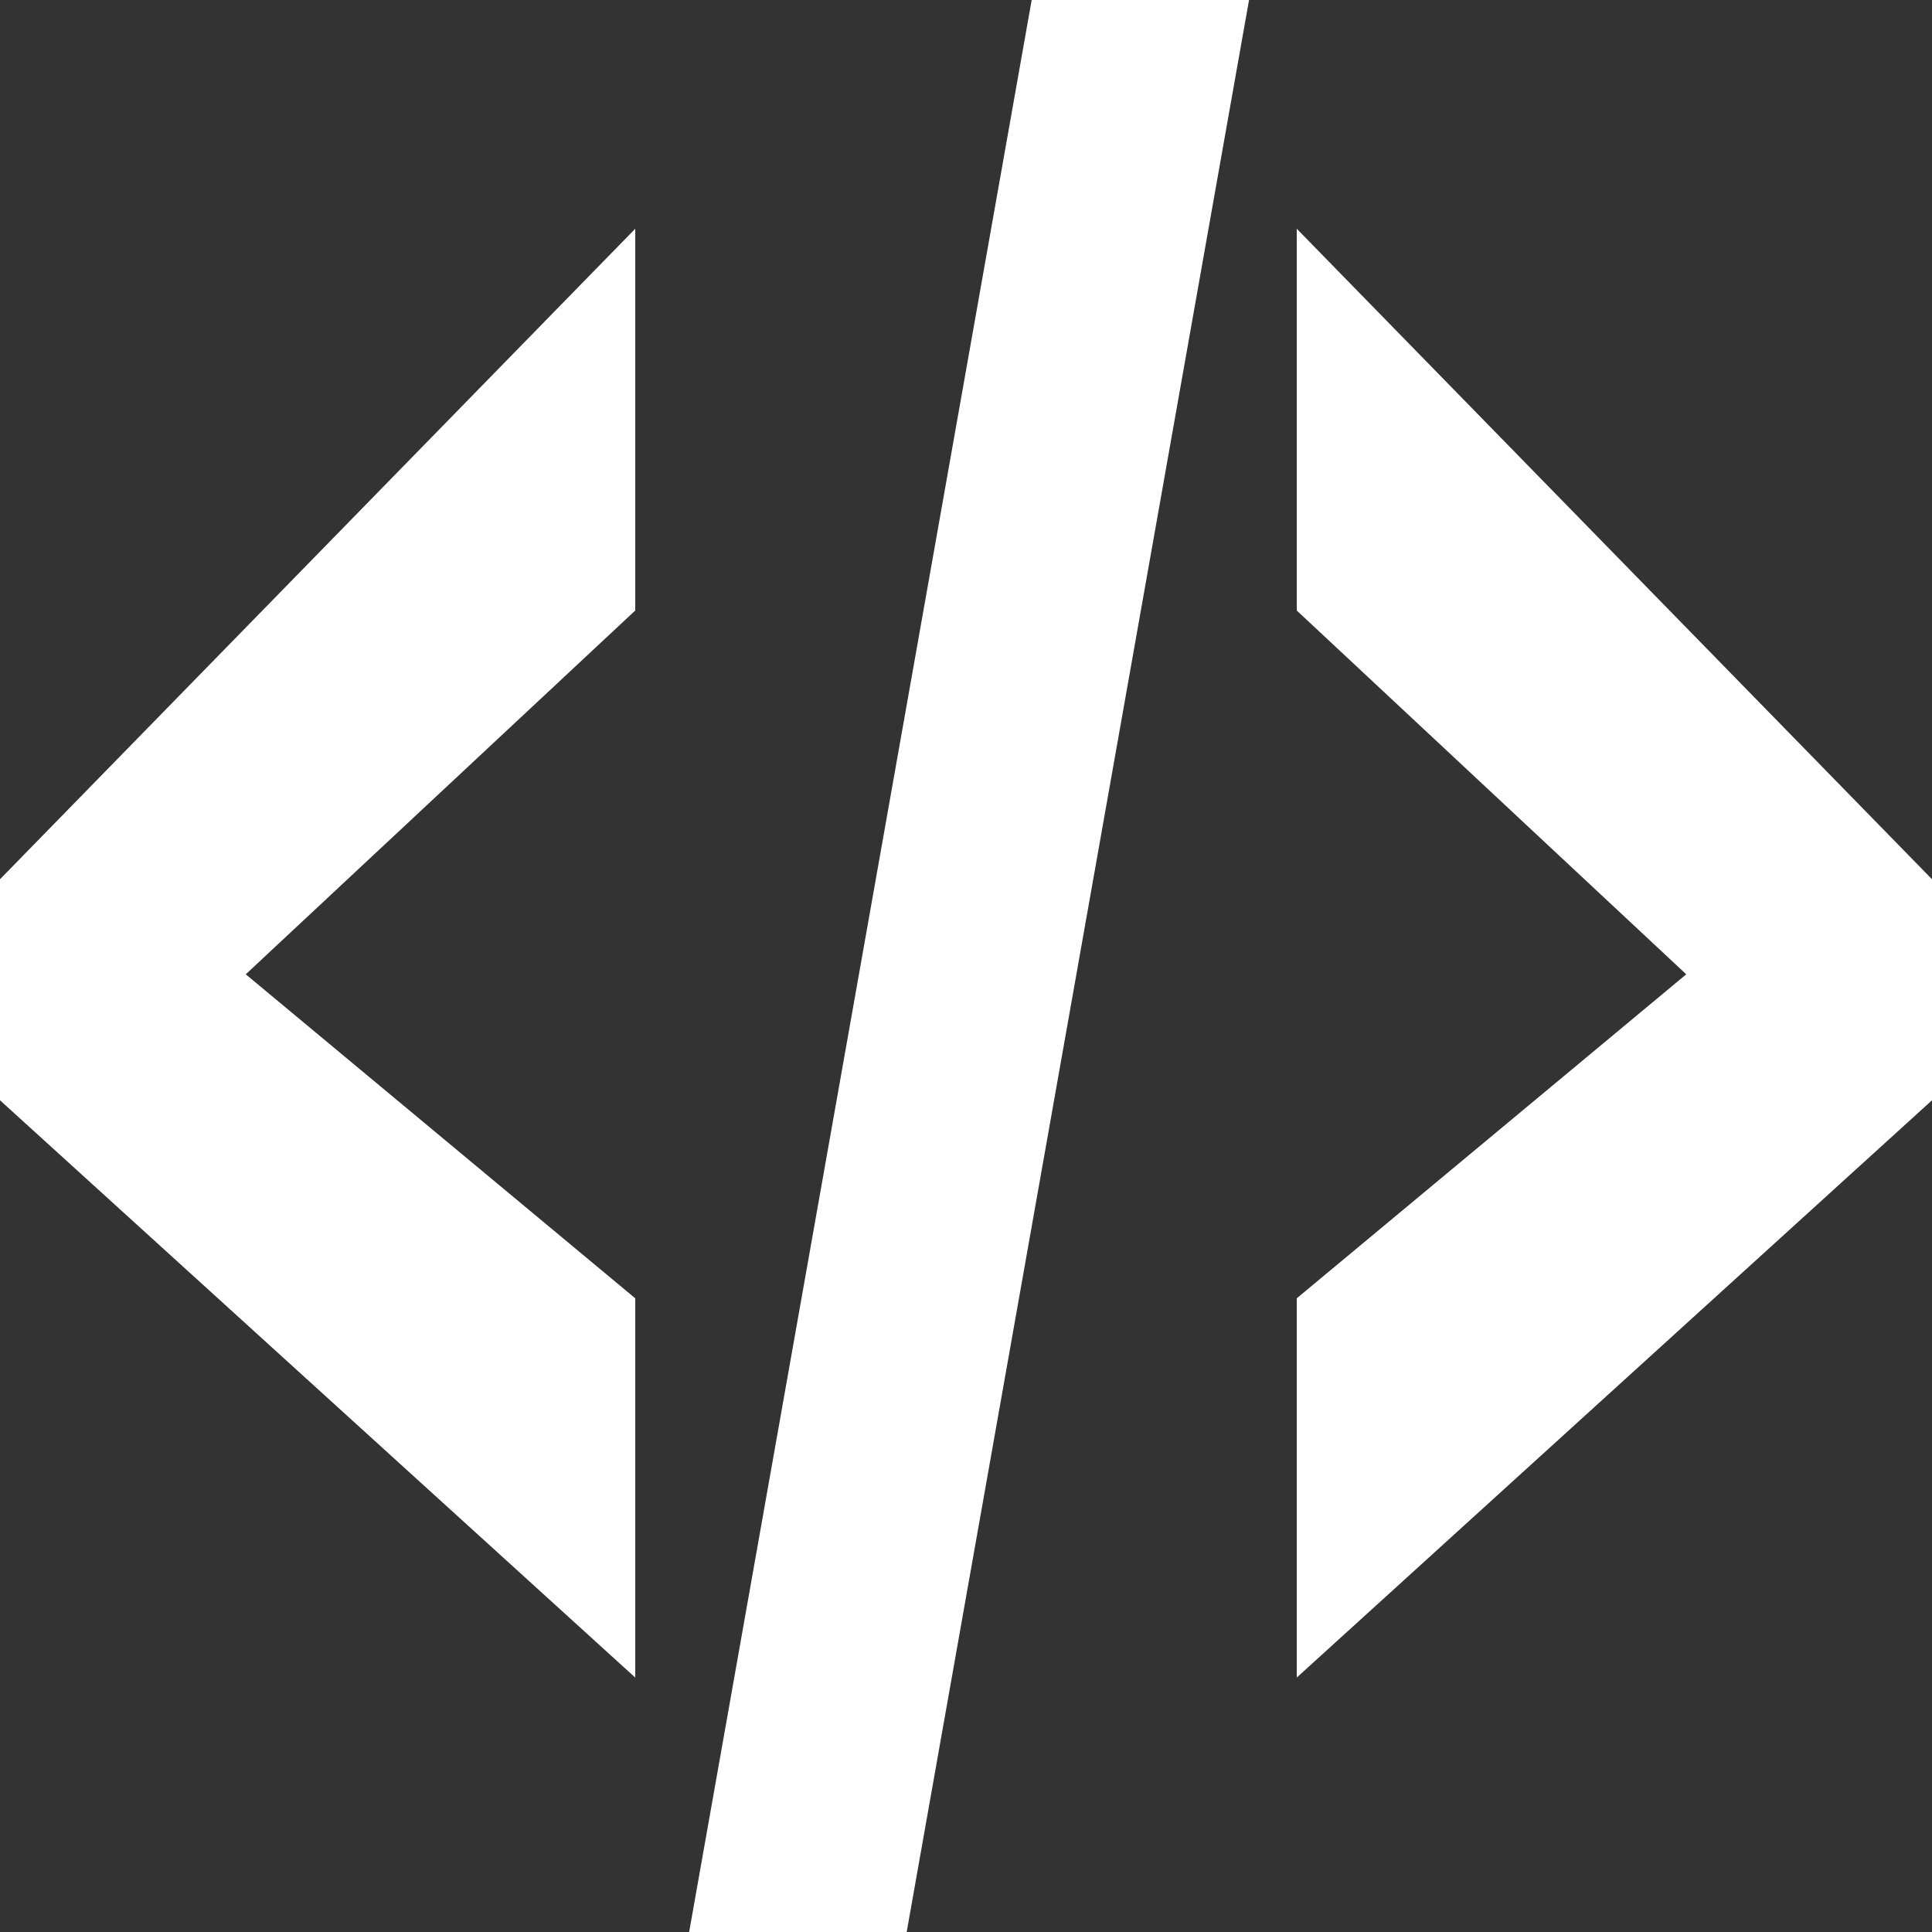 <?xml version="1.0" encoding="utf-8"?>
<!-- Generator: Adobe Illustrator 23.0.0, SVG Export Plug-In . SVG Version: 6.00 Build 0)  -->
<svg version="1.1" id="Layer_3" xmlns="http://www.w3.org/2000/svg" xmlns:xlink="http://www.w3.org/1999/xlink" x="0px" y="0px"
	 viewBox="0 0 100 100" style="enable-background:new 0 0 100 100;" xml:space="preserve">
<rect x="0" y="0" width="100" height="100" fill="#333333" stroke="none"/>
<style type="text/css">
	.st0{fill:#FFFFFF;}
</style>
<g>
	<path class="st0" d="M32.88,86.83L0,56.95V45.51l32.88-33.67V31.6L12.72,50.43L32.88,67.2V86.83z"/>
	<path class="st0" d="M64.65,0L46.93,100H35.67L53.4,0H64.65z"/>
	<path class="st0" d="M67.12,67.2l20.16-16.77L67.12,31.6V11.84L100,45.51v11.44L67.12,86.83V67.2z"/>
</g>
</svg>
